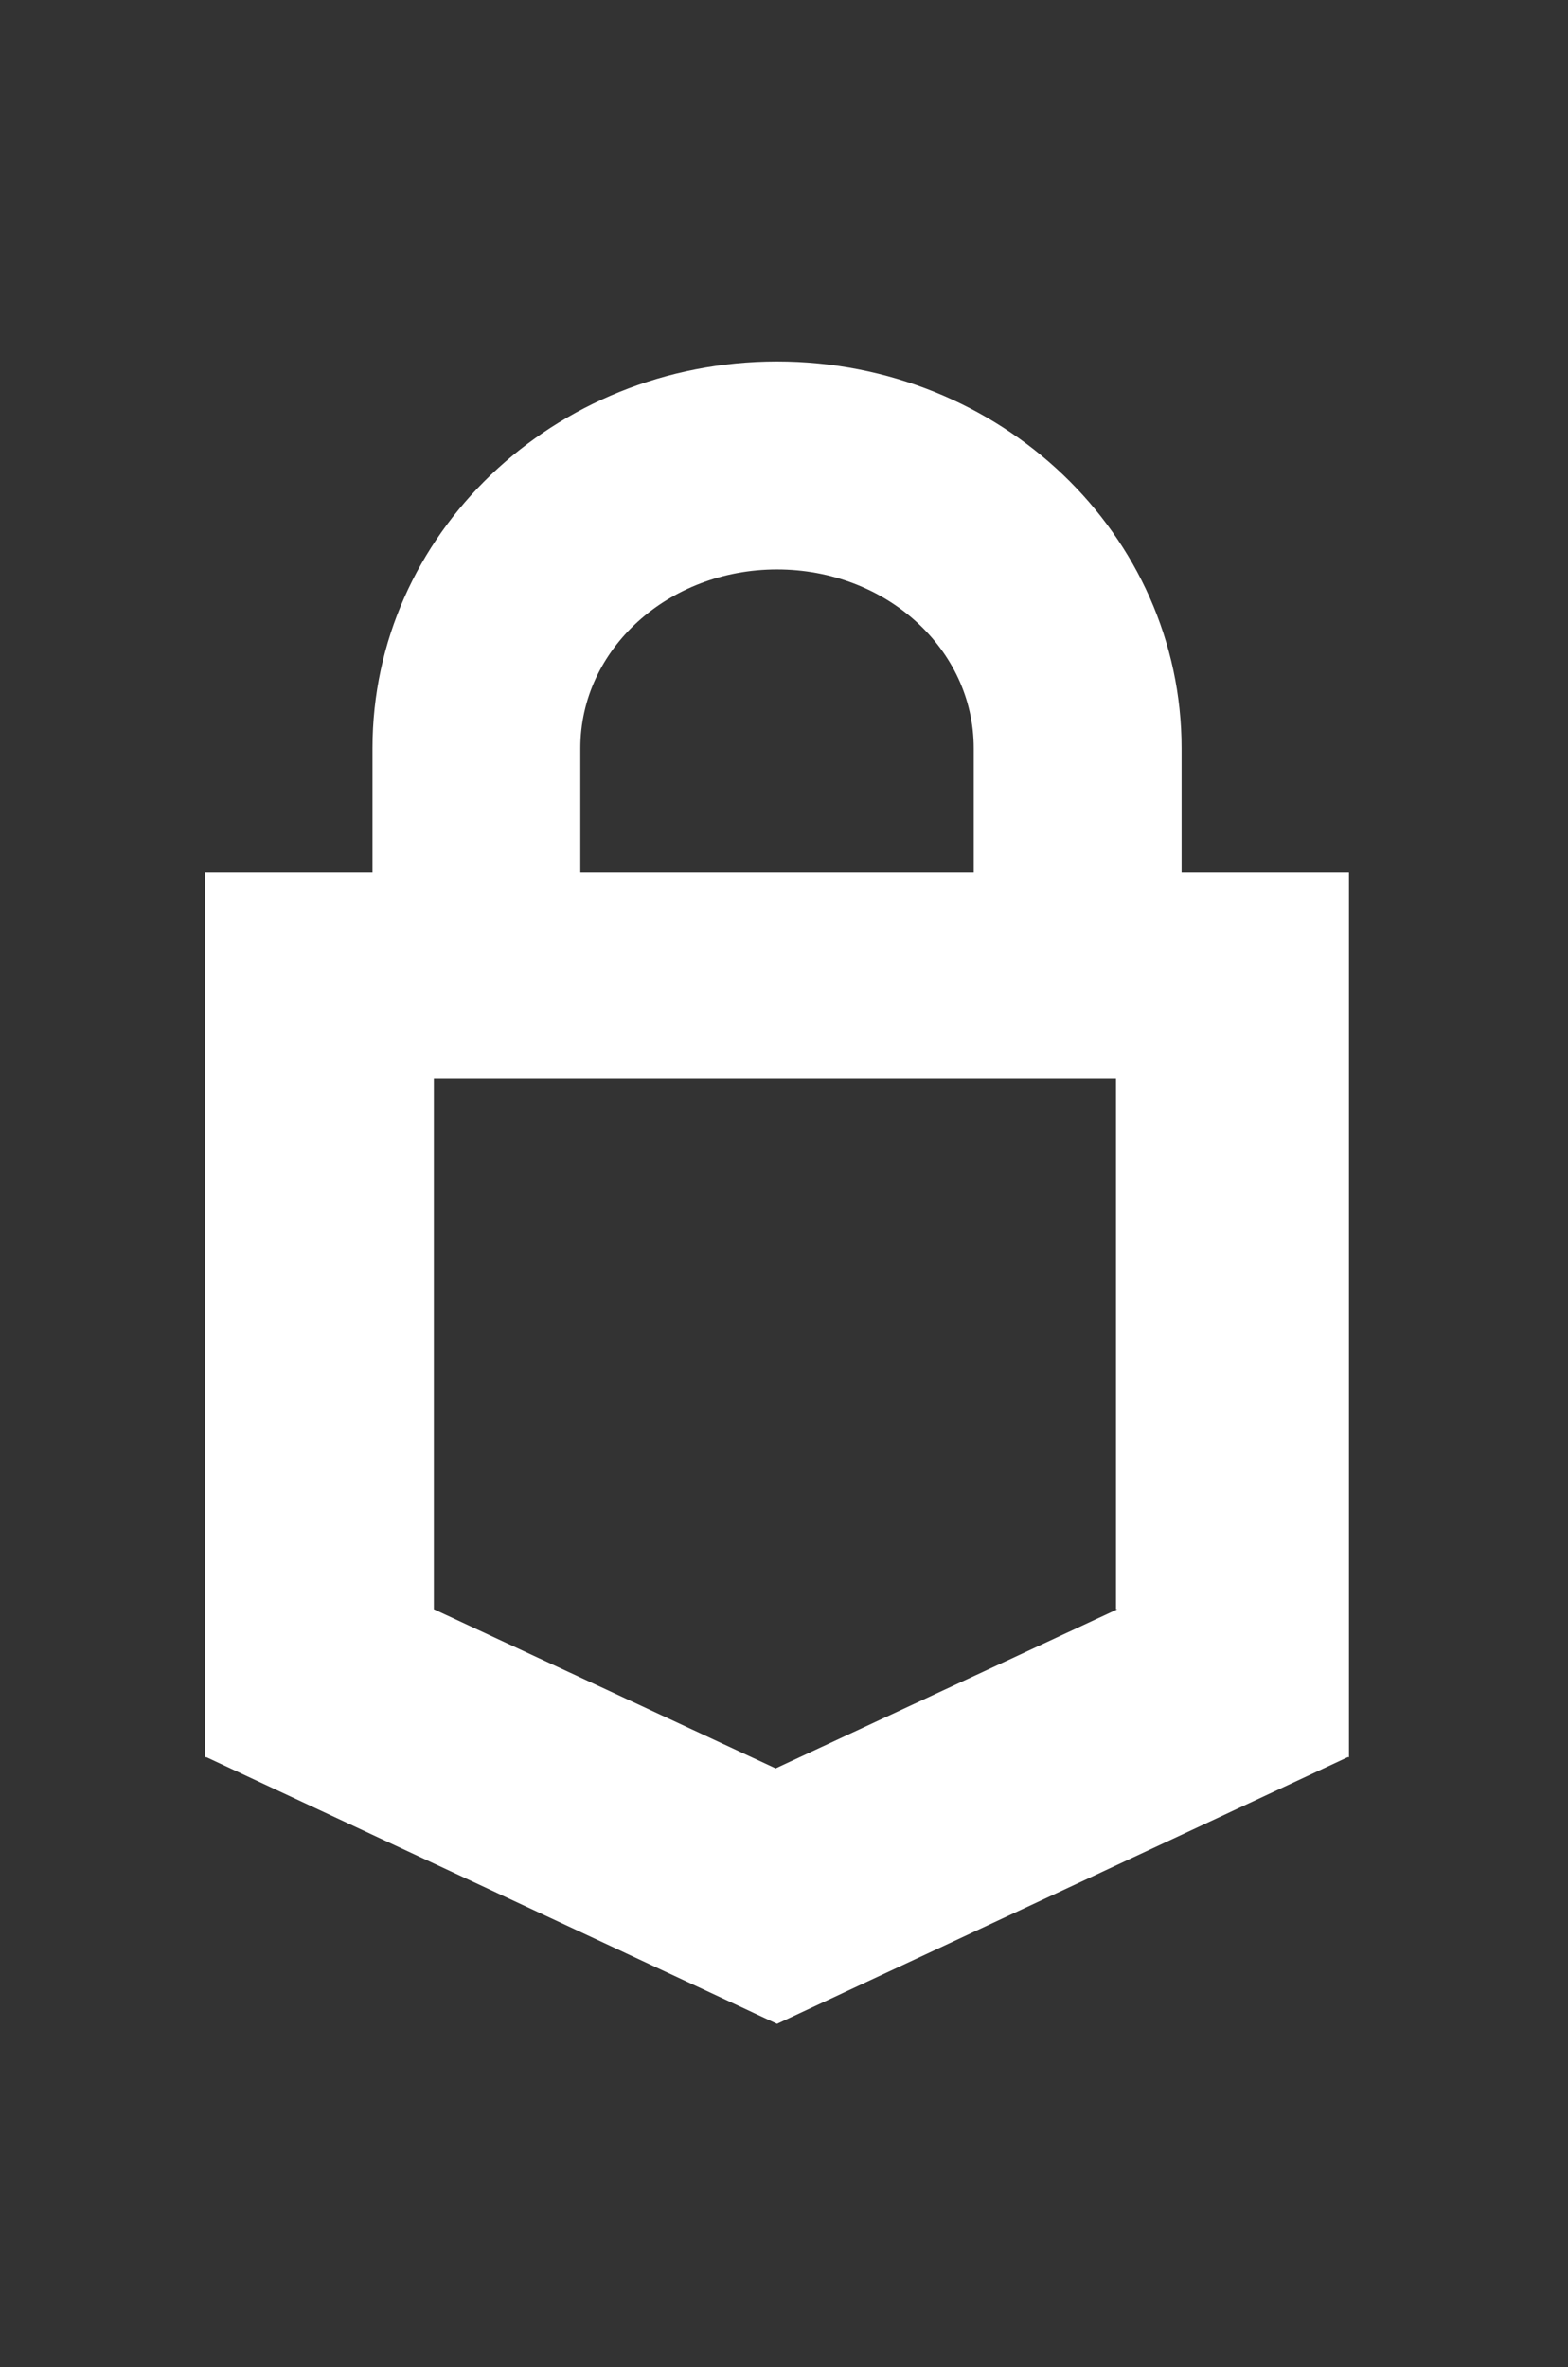 <svg xmlns="http://www.w3.org/2000/svg" xmlns:svg="http://www.w3.org/2000/svg" xmlns:xlink="http://www.w3.org/1999/xlink" id="svg2" x="0" y="0" enable-background="new 0 0 112.4 169.6" version="1.1" viewBox="0 0 112.4 169.6" xml:space="preserve"><rect x="0" y="0" width="112.4" height="169.6" fill="#333333" stroke="none"/><rect id="rect25" width="11" height="35" x="216.9" y="173.8" fill="#FFF" stroke="#FFF" display="none"/><path fill="#FFF" d="M84.7,62.5v-8.9c0-15.3-13-27.7-29-27.7c-16,0-29,12.4-29,27.7v8.9h-12v63.4h0.1L55.7,145l40.9-19.1h0.1	V62.5H84.7z M41.6,53.6c0-7.1,6.3-12.8,14.1-12.8c7.8,0,14.1,5.7,14.1,12.8v8.9H41.6V53.6z M80.1,115.3l-24.5,11.4l-24.5-11.4v-38	h48.9V115.3z"/></svg>